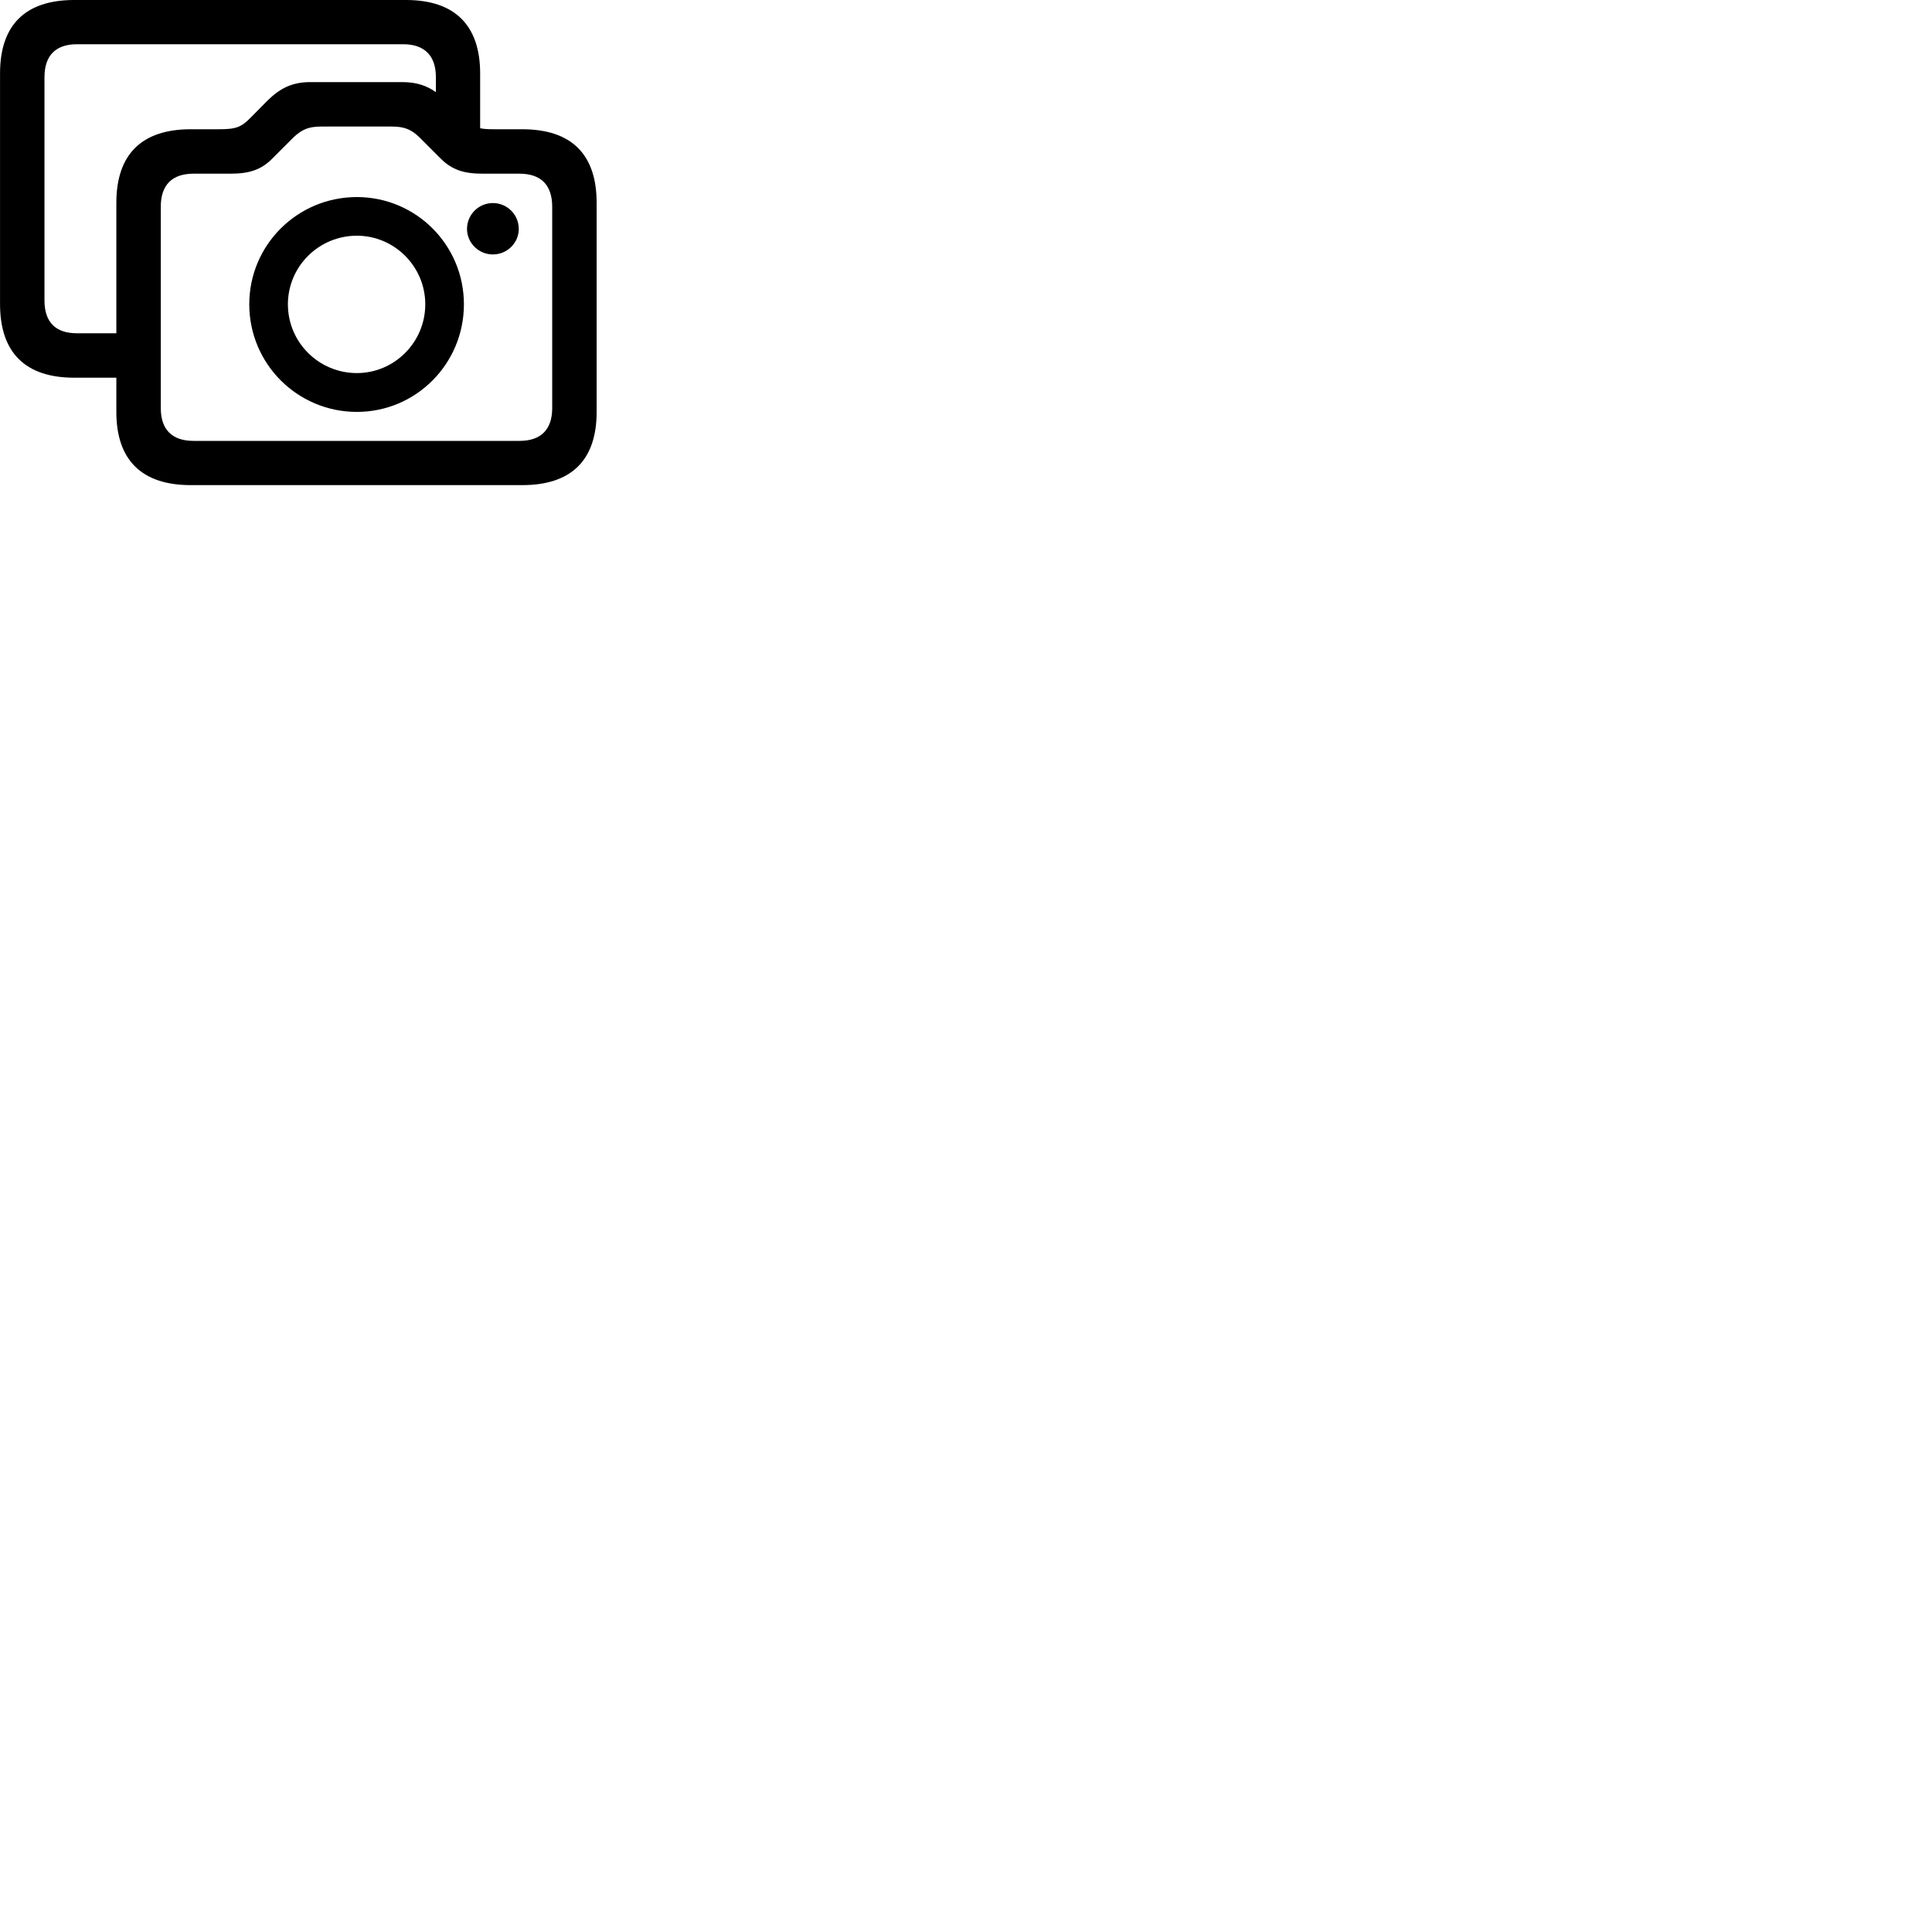 
        <svg xmlns="http://www.w3.org/2000/svg" viewBox="0 0 100 100">
            <path d="M3.842 19.55H6.022V21.32C6.022 23.81 7.332 25.11 9.872 25.11H27.032C29.582 25.11 30.882 23.81 30.882 21.32V10.5C30.882 7.99 29.582 6.69 27.032 6.69H25.592C25.292 6.69 25.052 6.68 24.852 6.64V3.8C24.852 1.3 23.532 0 21.012 0H3.842C1.312 0 0.002 1.29 0.002 3.8V15.74C0.002 18.25 1.312 19.55 3.842 19.55ZM3.982 17.25C2.892 17.25 2.302 16.69 2.302 15.55V4C2.302 2.86 2.892 2.29 3.982 2.29H20.872C21.952 2.29 22.562 2.86 22.562 4V4.77C22.082 4.43 21.552 4.25 20.832 4.25H16.062C15.132 4.25 14.512 4.56 13.872 5.18L12.992 6.07C12.482 6.6 12.192 6.69 11.312 6.69H9.872C7.332 6.69 6.022 7.99 6.022 10.5V17.25ZM10.012 22.82C8.922 22.82 8.322 22.25 8.322 21.12V10.7C8.322 9.56 8.922 8.99 10.012 8.99H11.922C12.902 8.99 13.522 8.79 14.102 8.2L15.202 7.1C15.632 6.7 15.972 6.55 16.632 6.55H20.272C20.942 6.55 21.282 6.7 21.702 7.1L22.802 8.2C23.392 8.79 24.002 8.99 24.982 8.99H26.892C27.982 8.99 28.582 9.56 28.582 10.7V21.12C28.582 22.25 27.982 22.82 26.892 22.82ZM18.472 21.32C21.532 21.32 24.012 18.83 24.012 15.75C24.012 12.68 21.532 10.2 18.472 10.2C15.392 10.2 12.902 12.68 12.902 15.75C12.902 18.83 15.392 21.32 18.472 21.32ZM25.512 13.17C26.252 13.17 26.852 12.57 26.852 11.85C26.852 11.11 26.252 10.51 25.512 10.51C24.772 10.51 24.172 11.11 24.172 11.85C24.172 12.57 24.772 13.17 25.512 13.17ZM18.472 19.31C16.502 19.31 14.902 17.72 14.902 15.75C14.902 13.79 16.502 12.2 18.472 12.2C20.412 12.2 22.012 13.79 22.012 15.75C22.012 17.72 20.412 19.31 18.472 19.31Z" />
        </svg>
    